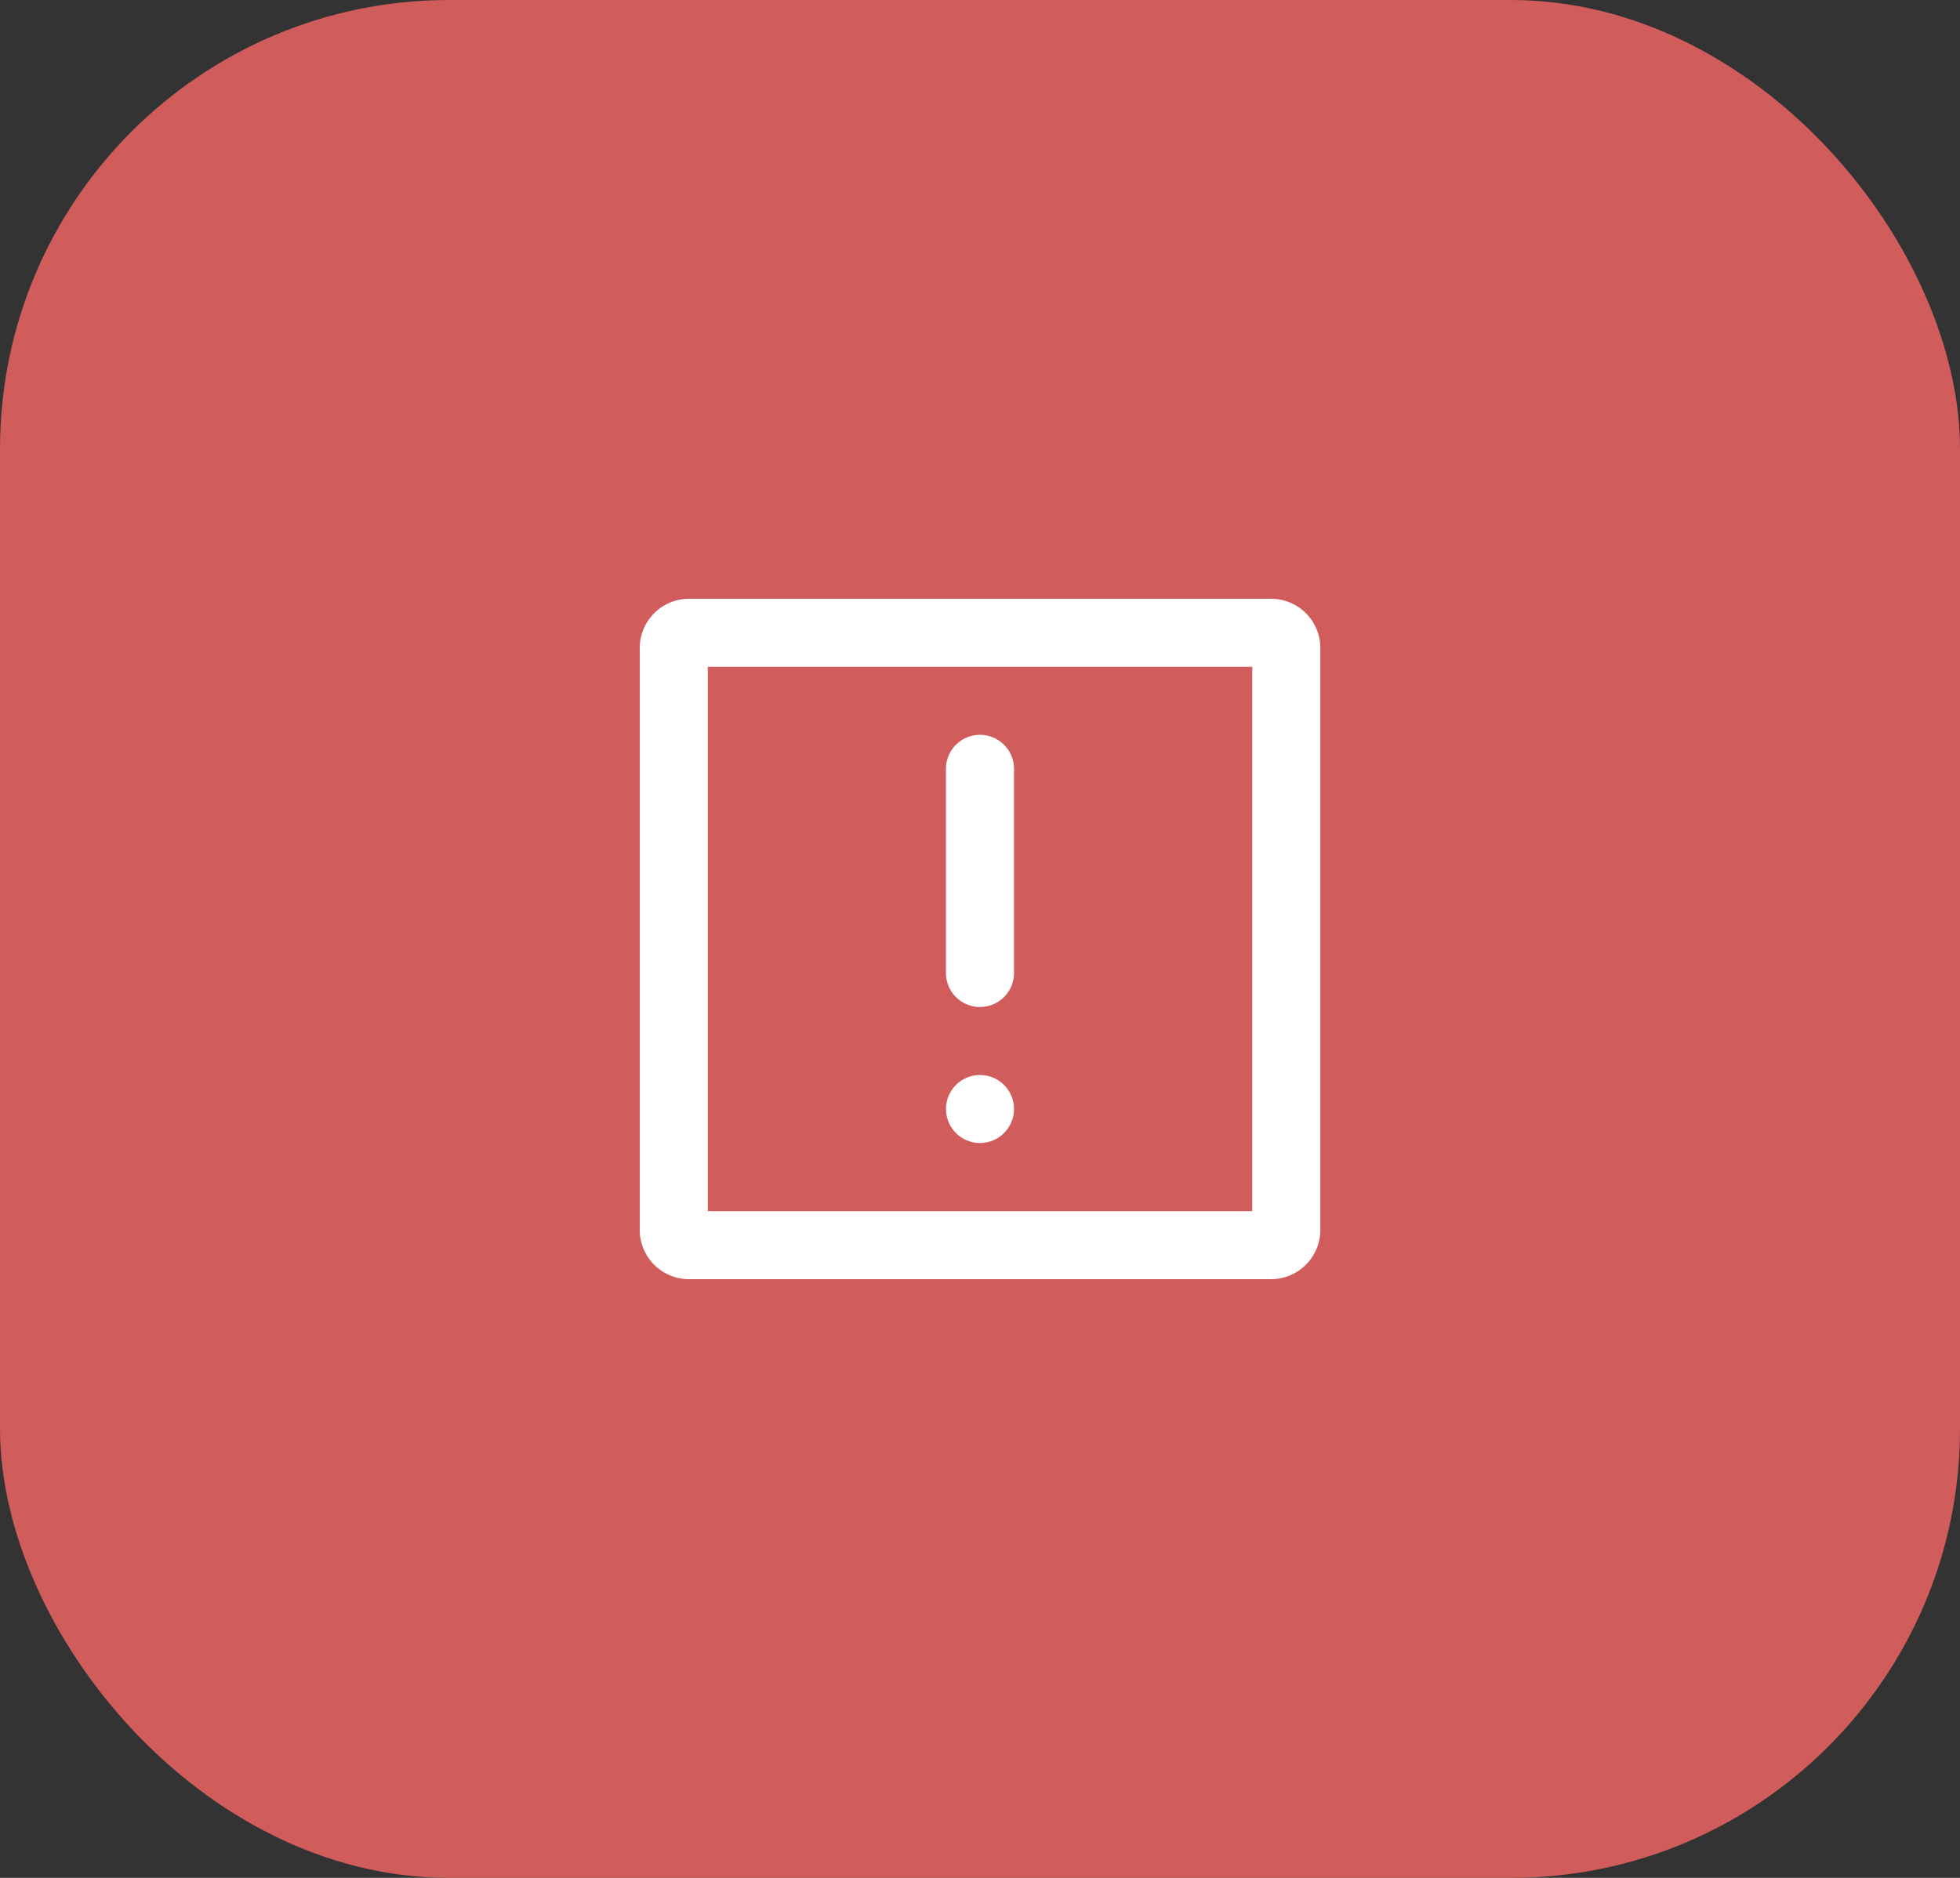 <svg xmlns="http://www.w3.org/2000/svg" width="48" height="46" viewBox="0 0 48 46">
  <rect x="0" y="0" width="48" height="46" fill="#333333" stroke="none"/>
  <g id="Group_35191" data-name="Group 35191" transform="translate(-846 -194)">
    <rect id="Rectangle_140" data-name="Rectangle 140" width="48" height="46" rx="11" transform="translate(846 194)" fill="#d15c5c"/>
    <g id="Layer_2" data-name="Layer 2" transform="translate(860 207)">
      <g id="invisible_box" data-name="invisible box">
        <rect id="Rectangle_137" data-name="Rectangle 137" width="20" height="20" fill="none"/>
      </g>
      <g id="Q3_icons" data-name="Q3 icons" transform="translate(1.666 1.666)">
        <g id="Group_1473" data-name="Group 1473">
          <path id="Path_2482" data-name="Path 2482" d="M19.416,4H5.249A1.208,1.208,0,0,0,4,5.249V19.416a1.208,1.208,0,0,0,1.25,1.25H19.416a1.208,1.208,0,0,0,1.25-1.25V5.249A1.208,1.208,0,0,0,19.416,4ZM19,19H5.666V5.666H19Z" transform="translate(-3.998 -3.998)" fill="#fff"/>
          <path id="Path_2483" data-name="Path 2483" d="M22.833,18.667a.833.833,0,0,0,.833-.833v-5a.833.833,0,1,0-1.667,0v5A.833.833,0,0,0,22.833,18.667Z" transform="translate(-14.499 -8.666)" fill="#fff"/>
          <circle id="Ellipse_971" data-name="Ellipse 971" cx="0.833" cy="0.833" r="0.833" transform="translate(7.501 11.667)" fill="#fff"/>
        </g>
      </g>
    </g>
  </g>
</svg>
